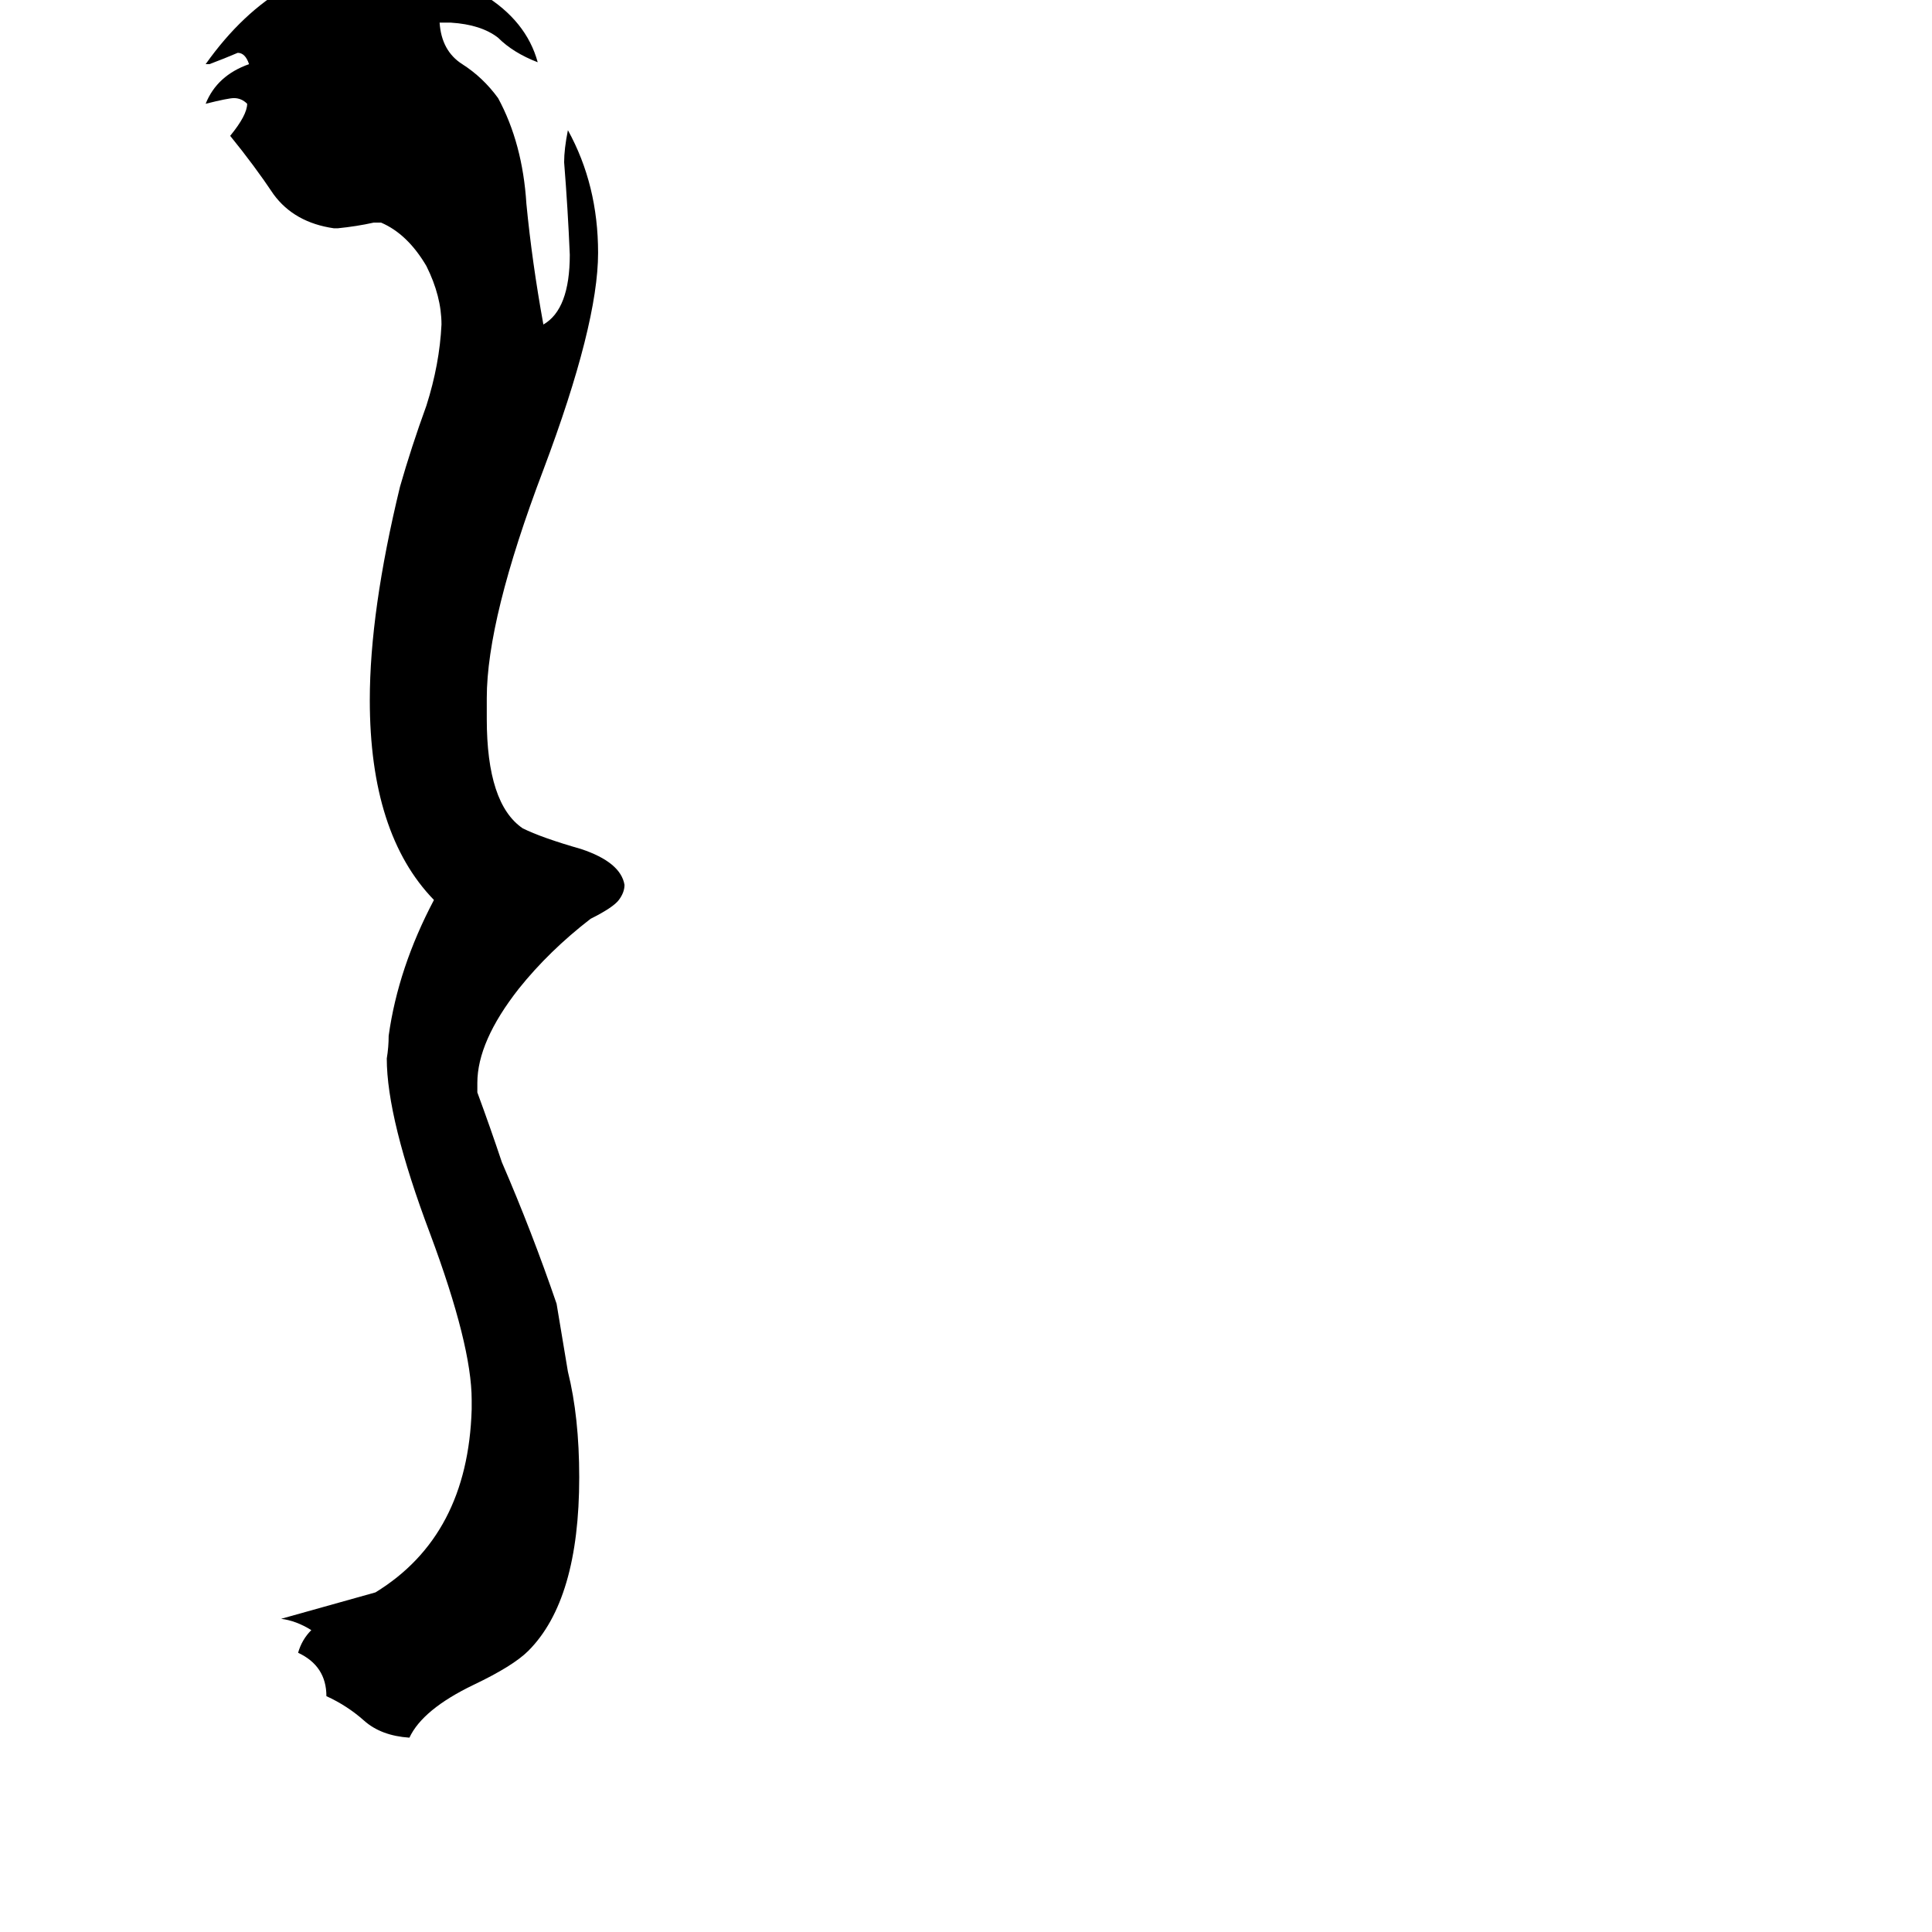 <svg xmlns="http://www.w3.org/2000/svg" viewBox="0 -800 1024 1024">
	<path fill="#000000" d="M250 -53V-58Q250 -87 228 -146Q205 -207 205 -239Q206 -245 206 -251Q211 -287 230 -323Q196 -358 196 -429Q196 -476 212 -542Q218 -563 226 -585Q233 -607 234 -628Q234 -643 226 -659Q216 -676 202 -682H198Q189 -680 179 -679H177Q156 -682 145 -697Q135 -712 122 -728Q131 -739 131 -745Q128 -748 124 -748Q121 -748 109 -745Q115 -760 132 -766Q130 -772 126 -772Q119 -769 111 -766H109Q148 -821 206 -821H211Q243 -811 256 -803Q279 -789 285 -767Q272 -772 264 -780Q255 -787 239 -788H233Q234 -773 245 -766Q256 -759 264 -748Q277 -724 279 -692Q282 -661 288 -628Q302 -636 302 -665Q301 -689 299 -714Q299 -721 301 -731Q317 -702 317 -666Q317 -628 288 -551Q258 -472 258 -430V-419Q258 -374 277 -361Q287 -356 308 -350Q329 -343 331 -331Q331 -327 328 -323Q325 -319 313 -313Q291 -296 275 -276Q253 -248 253 -226V-221Q260 -202 266 -184Q282 -147 295 -109Q298 -91 301 -73Q307 -49 307 -17Q307 48 280 75Q272 83 251 93Q224 106 217 121Q202 120 193 112Q184 104 173 99Q173 83 158 76Q160 69 165 64Q157 59 149 58Q174 51 199 44Q248 14 250 -53Z"/>
</svg>